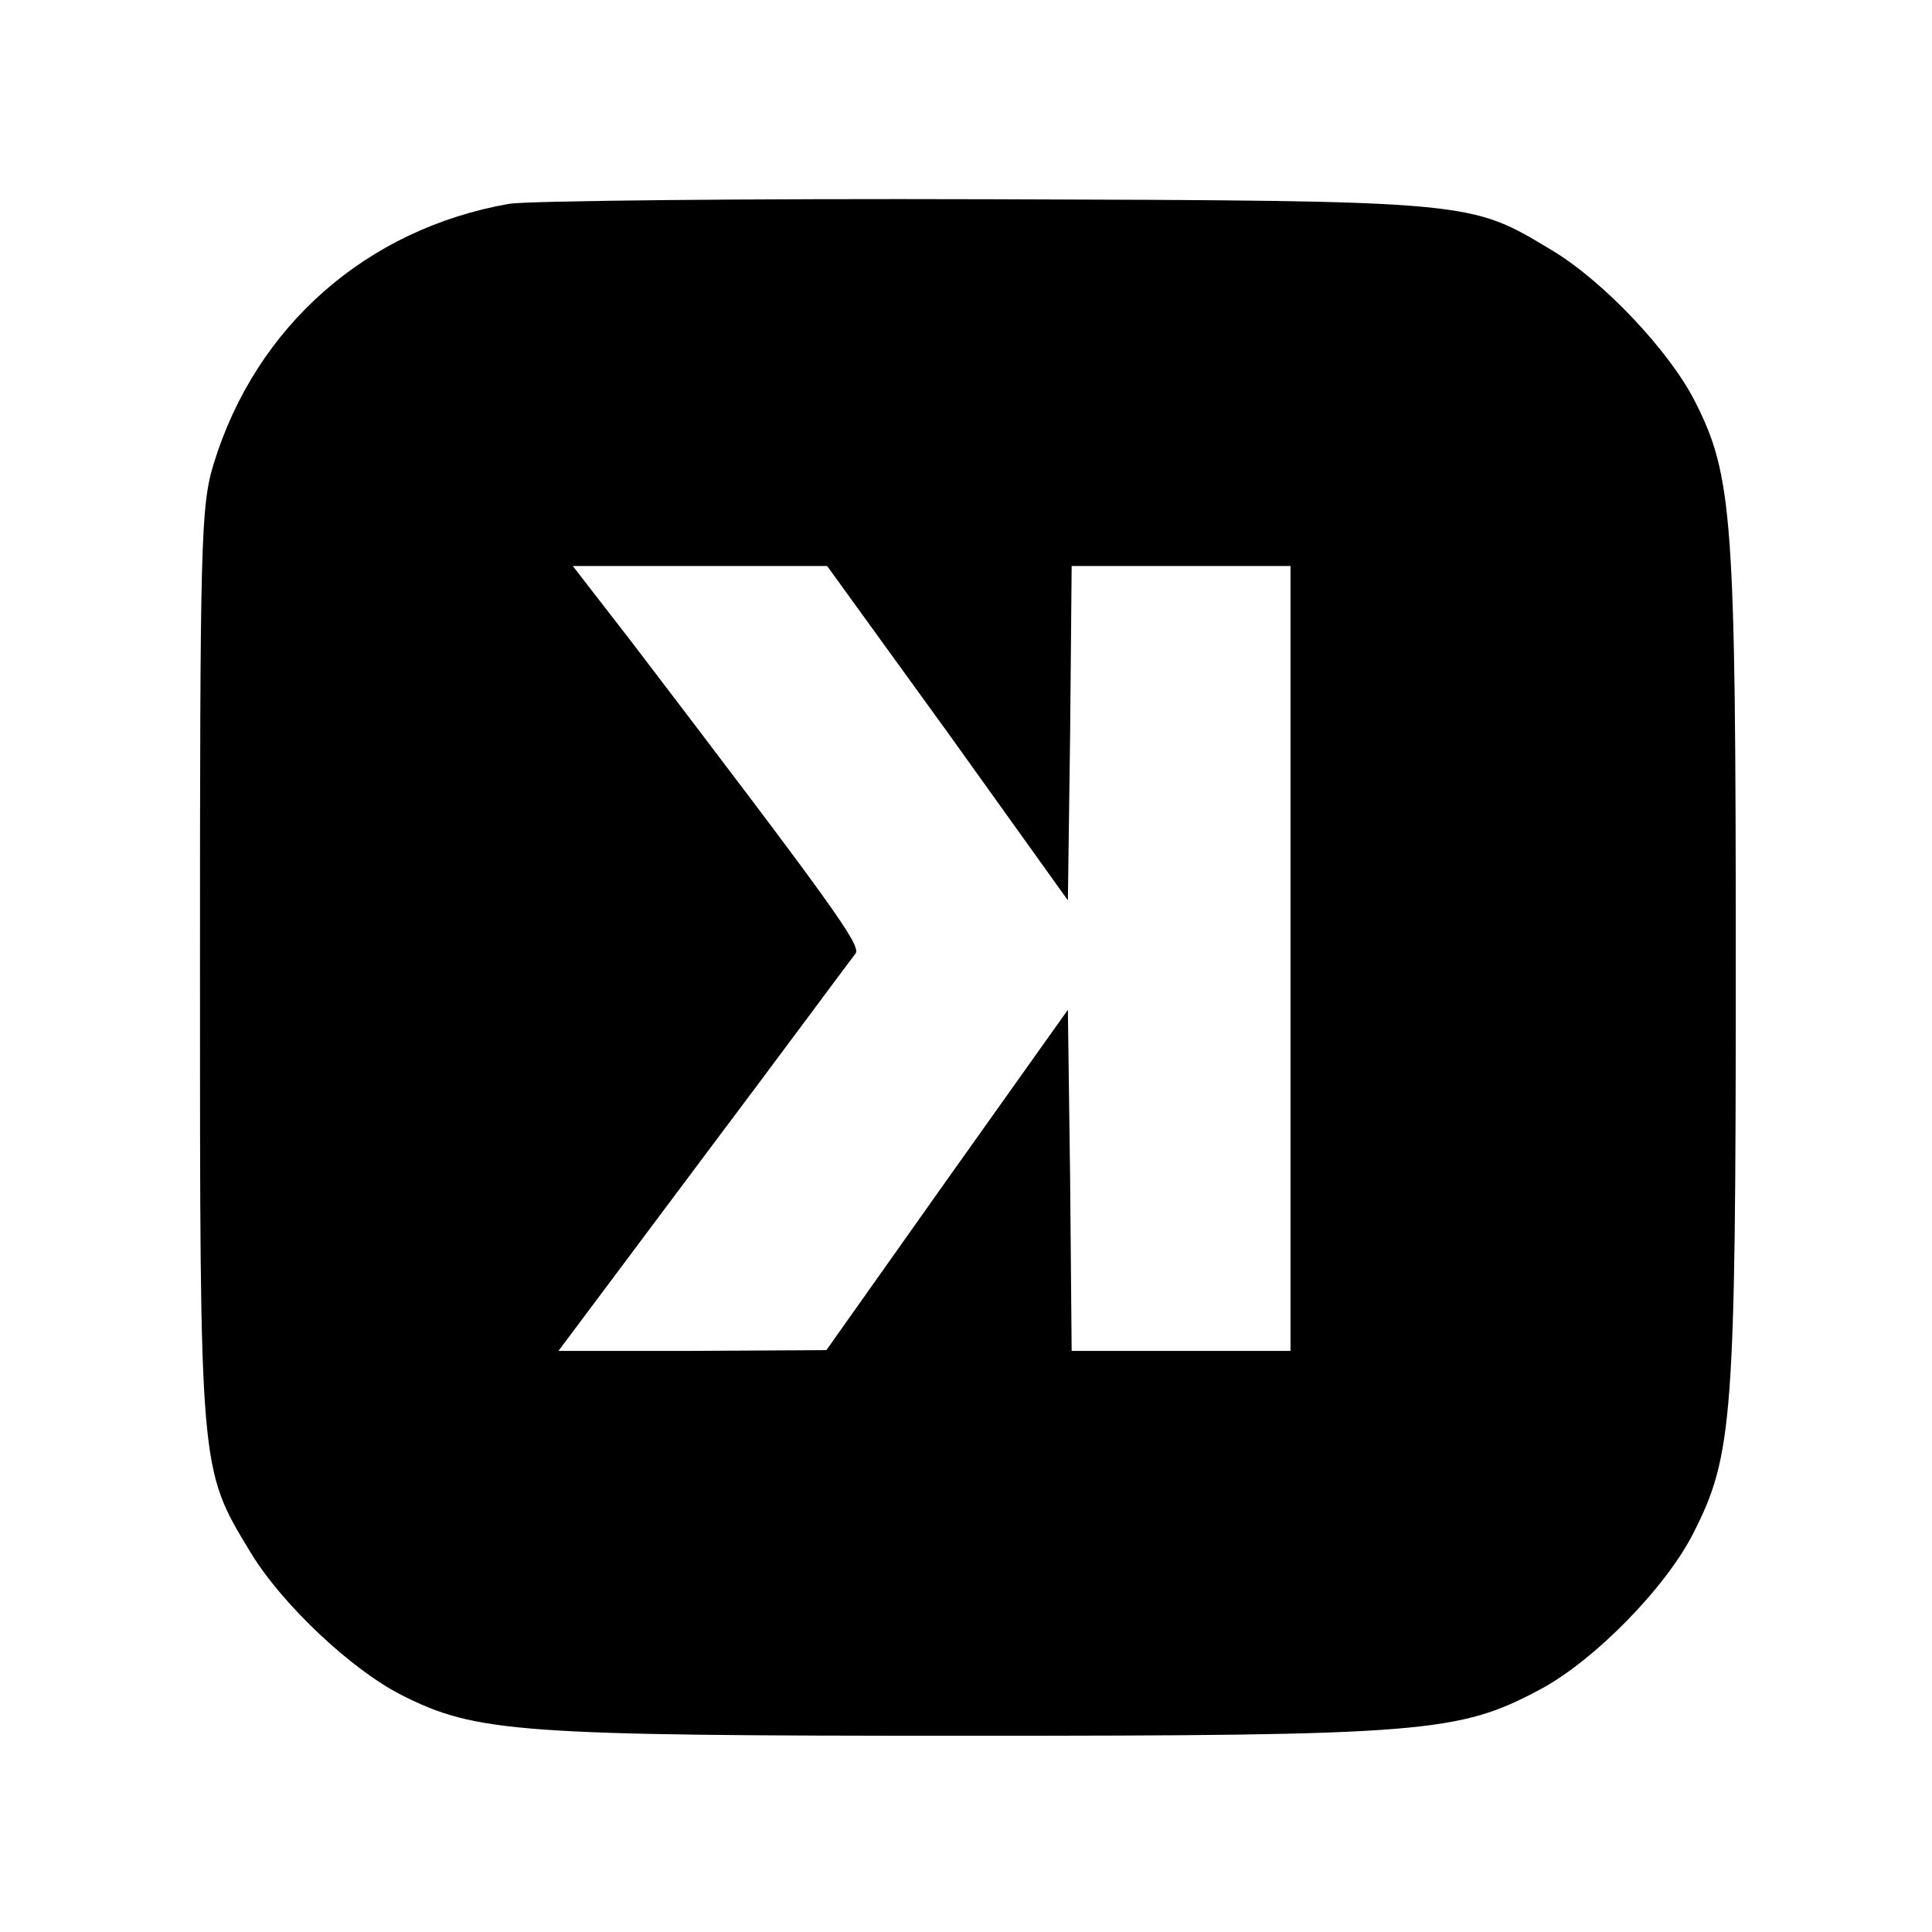 <?xml version="1.0" standalone="no"?>
<!DOCTYPE svg PUBLIC "-//W3C//DTD SVG 20010904//EN"
 "http://www.w3.org/TR/2001/REC-SVG-20010904/DTD/svg10.dtd">
<svg version="1.0" xmlns="http://www.w3.org/2000/svg"
 width="256pt" height="256pt" viewBox="0 0 256 256"
 preserveAspectRatio="xMidYMid meet">

<g transform="translate(0,256) scale(0.1,-0.1)"
fill="#000000" stroke="none">
<path d="M675 2290 c-189 -33 -336 -162 -392 -345 -17 -55 -18 -107 -18 -665
0 -671 -1 -665 67 -777 41 -68 133 -155 200 -189 99 -50 154 -54 748 -54 607
0 653 4 760 61 72 38 168 136 204 208 52 102 56 153 56 751 0 594 -4 649 -54
748 -34 67 -121 159 -189 200 -110 66 -100 66 -747 68 -322 1 -607 -2 -635 -6z
m581 -701 l159 -222 3 222 2 221 145 0 145 0 0 -520 0 -520 -145 0 -145 0 -2
226 -3 226 -160 -225 -160 -226 -178 -1 -177 0 193 258 c106 141 196 263 201
269 6 12 -33 66 -296 411 l-79 102 169 0 168 0 160 -221z"/>
</g>
</svg>

